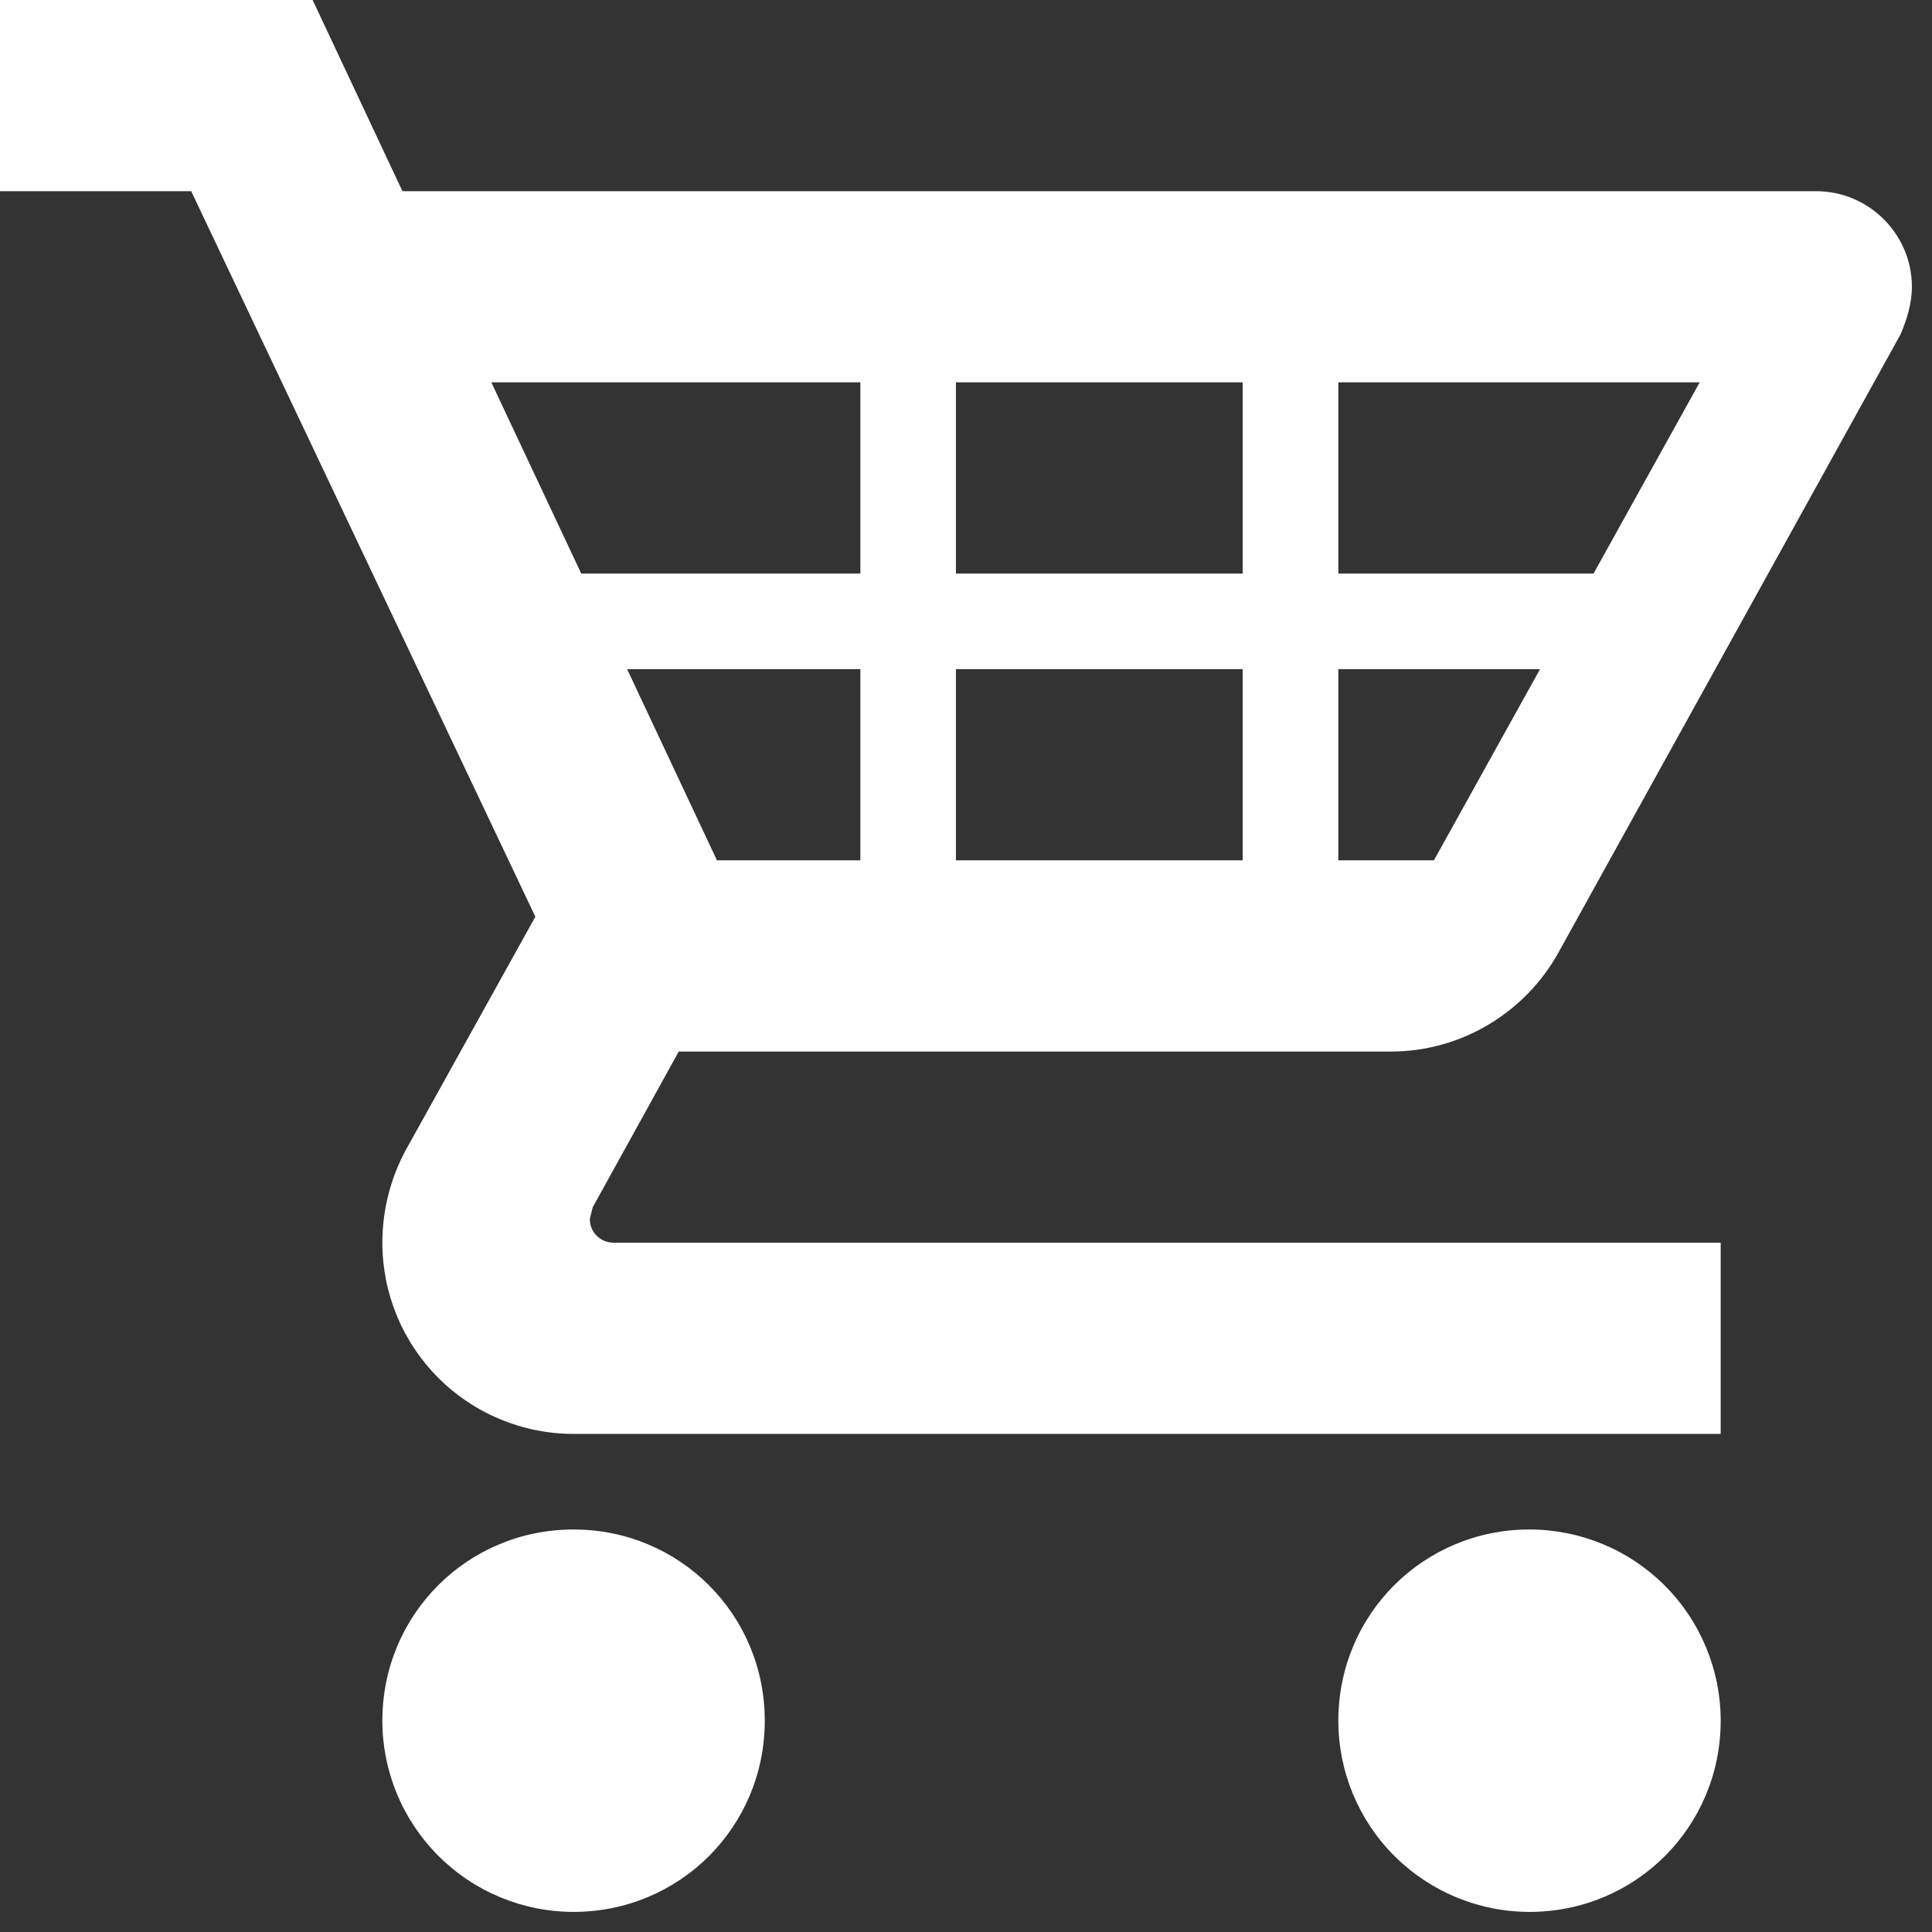 <svg width="32" height="32" viewBox="0 0 32 32" fill="none" xmlns="http://www.w3.org/2000/svg">
<rect x="0" y="0" width="32" height="32" fill="#333333" stroke="none"/>
<path d="M28.5 28.5C28.5 30.258 27.091 31.667 25.333 31.667C24.494 31.667 23.688 31.333 23.094 30.739C22.5 30.145 22.167 29.34 22.167 28.5C22.167 26.742 23.576 25.333 25.333 25.333C26.173 25.333 26.979 25.667 27.573 26.261C28.166 26.855 28.5 27.66 28.5 28.5ZM9.5 25.333C7.742 25.333 6.333 26.742 6.333 28.5C6.333 29.34 6.667 30.145 7.261 30.739C7.855 31.333 8.66 31.667 9.5 31.667C11.258 31.667 12.667 30.258 12.667 28.5C12.667 26.742 11.258 25.333 9.5 25.333ZM9.817 19.997L9.769 20.188C9.769 20.409 9.943 20.583 10.165 20.583H28.5V23.75H9.5C8.66 23.75 7.855 23.416 7.261 22.823C6.667 22.229 6.333 21.423 6.333 20.583C6.333 20.029 6.476 19.507 6.713 19.063L8.867 15.184L3.167 3.167H0V0H5.178L6.666 3.167H30.083C30.954 3.167 31.667 3.879 31.667 4.75C31.667 5.019 31.587 5.288 31.477 5.542L25.808 15.786C25.27 16.752 24.225 17.417 23.038 17.417H11.242L9.817 19.997ZM11.875 14.25H14.25V11.083H10.387L11.875 14.25ZM15.833 11.083V14.25H20.583V11.083H15.833ZM20.583 9.5V6.333H15.833V9.5H20.583ZM25.508 11.083H22.167V14.25H23.75L25.508 11.083ZM28.152 6.333H22.167V9.5H26.394L28.152 6.333ZM8.138 6.333L9.627 9.5H14.25V6.333H8.138Z" fill="white"/>
</svg>
